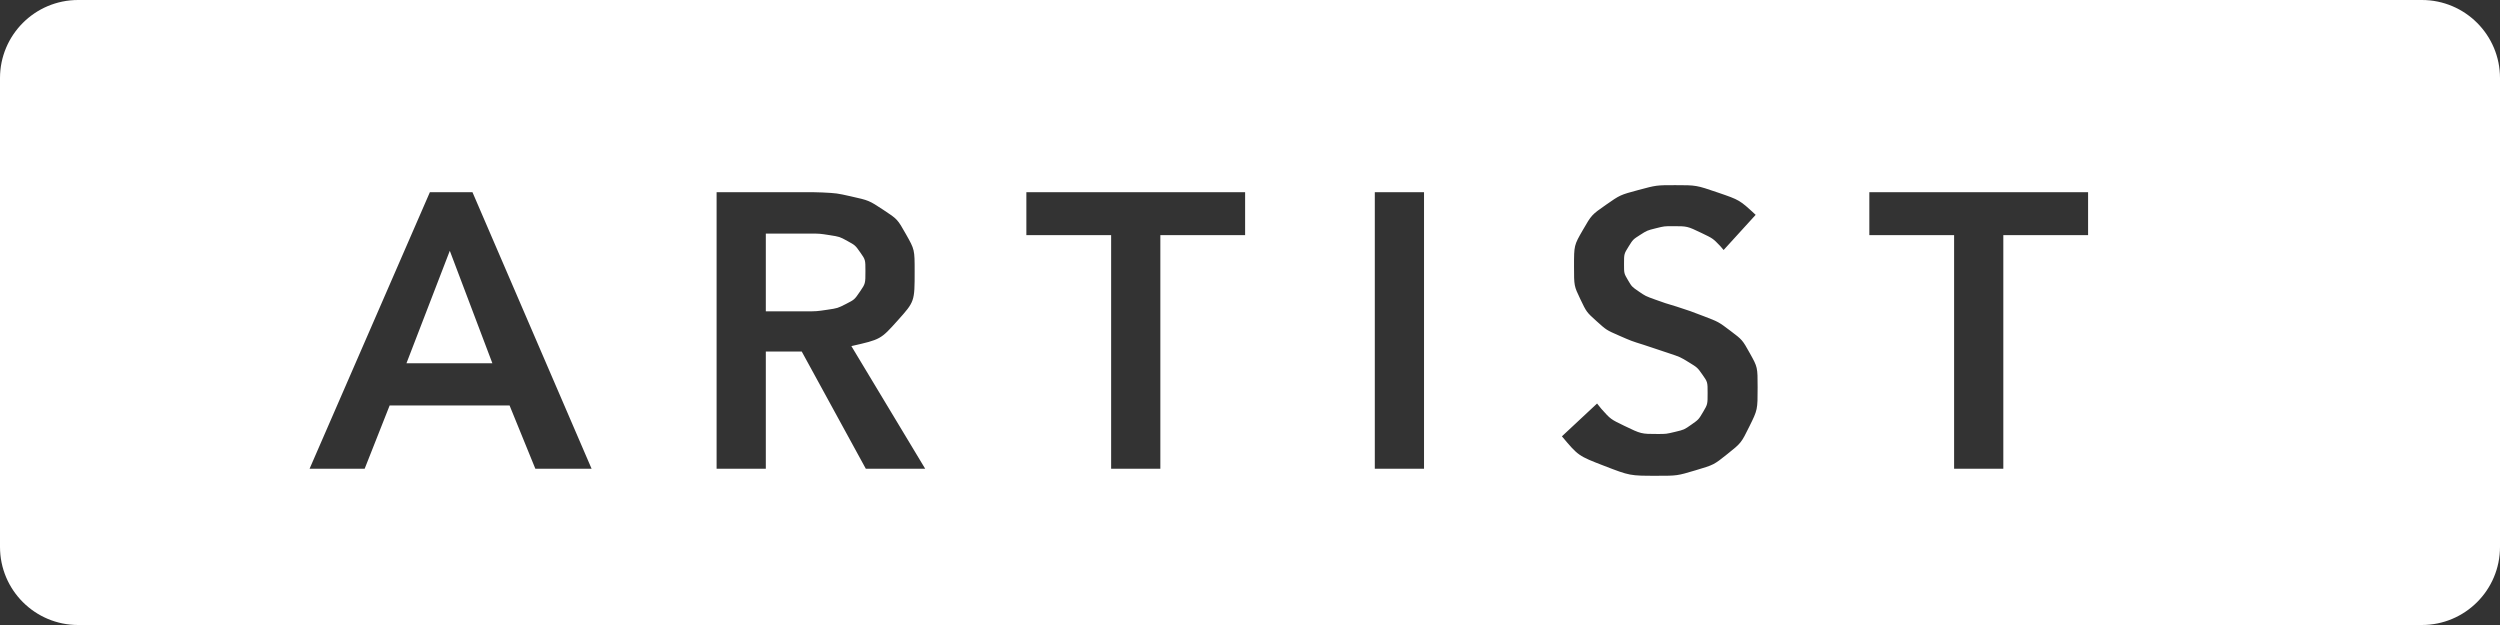 <?xml version="1.0" encoding="UTF-8"?>
<svg width="64px" height="16px" viewBox="0 0 64 16" version="1.1" xmlns="http://www.w3.org/2000/svg" xmlns:xlink="http://www.w3.org/1999/xlink">
    <rect x="0" y="0" width="64" height="16" fill="#333333" stroke="none"/>
    <title>badgeArtist</title>
    <g id="Assets" stroke="none" stroke-width="1" fill="none" fill-rule="evenodd">
        <g id="assets" transform="translate(-847, -1060)" fill="#FFFFFF">
            <g id="components/User-Badge" transform="translate(847, 1060)">
                <path d="M62,0 C63.105,-2.02906125e-16 64,0.895 64,2 L64,14 C64,15.105 63.105,16 62,16 L2,16 C0.895,16 1.3527075e-16,15.105 0,14 L0,2 C-1.3527075e-16,0.895 0.895,2.02906125e-16 2,0 L62,0 Z M42.885,4.74 C42.405,4.74 42.405,4.74 41.94,4.865 C41.475,4.99 41.475,4.99 41.11,5.245 C40.745,5.5 40.745,5.5 40.52,5.89 C40.295,6.28 40.295,6.28 40.295,6.82 C40.295,7.32 40.295,7.32 40.455,7.655 C40.615,7.99 40.615,7.99 40.87,8.22 C41.125,8.45 41.125,8.45 41.445,8.59 C41.765,8.73 41.765,8.73 42.085,8.83 C42.415,8.94 42.415,8.94 42.715,9.04 C43.015,9.14 43.015,9.14 43.235,9.275 C43.455,9.41 43.455,9.41 43.585,9.595 C43.715,9.78 43.715,9.78 43.715,10.06 C43.715,10.35 43.715,10.35 43.6,10.545 C43.485,10.74 43.485,10.74 43.3,10.87 C43.115,11 43.115,11 42.885,11.055 C42.655,11.11 42.655,11.11 42.435,11.11 C42.015,11.11 42.015,11.11 41.58,10.9 C41.232,10.732 41.232,10.732 40.996,10.468 L40.885,10.33 L39.985,11.17 C40.405,11.67 40.405,11.67 41.065,11.925 C41.725,12.18 41.725,12.18 42.415,12.18 C42.935,12.18 42.935,12.18 43.405,12.04 C43.875,11.9 43.875,11.9 44.225,11.62 C44.575,11.34 44.575,11.34 44.785,10.915 C44.995,10.49 44.995,10.49 44.995,9.92 C44.995,9.4 44.995,9.4 44.8,9.05 C44.605,8.7 44.605,8.7 44.3,8.47 C43.995,8.24 43.995,8.24 43.63,8.1 C43.265,7.96 43.265,7.96 42.925,7.85 C42.625,7.76 42.625,7.76 42.375,7.67 C42.125,7.58 42.125,7.58 41.95,7.46 C41.775,7.34 41.775,7.34 41.675,7.17 C41.575,7 41.575,7 41.575,6.76 C41.575,6.5 41.575,6.5 41.69,6.315 C41.805,6.13 41.805,6.13 41.985,6.015 C42.165,5.9 42.165,5.9 42.385,5.845 C42.605,5.79 42.605,5.79 42.825,5.79 C43.195,5.79 43.195,5.79 43.56,5.965 C43.852,6.105 43.852,6.105 44.038,6.299 L44.125,6.4 L44.945,5.5 C44.535,5.12 44.535,5.12 43.98,4.93 C43.425,4.74 43.425,4.74 42.885,4.74 Z M12.095,4.92 L11.005,4.92 L7.925,12 L9.335,12 L9.975,10.38 L13.045,10.38 L13.705,12 L15.145,12 L12.095,4.92 Z M20.805,4.92 L18.345,4.92 L18.345,12 L19.605,12 L19.605,9 L20.525,9 L22.165,12 L23.685,12 L21.795,8.86 C22.545,8.69 22.545,8.69 22.98,8.205 C23.415,7.72 23.415,7.72 23.415,6.95 C23.415,6.39 23.415,6.39 23.195,6 C22.975,5.61 22.975,5.61 22.61,5.37 C22.245,5.13 22.245,5.13 21.775,5.025 C21.422,4.946 21.422,4.946 21.053,4.927 L20.805,4.92 Z M31.875,4.92 L26.275,4.92 L26.275,6.02 L28.445,6.02 L28.445,12 L29.705,12 L29.705,6.02 L31.875,6.02 L31.875,4.92 Z M36.455,4.92 L35.195,4.92 L35.195,12 L36.455,12 L36.455,4.92 Z M53.455,4.92 L47.855,4.92 L47.855,6.02 L50.025,6.02 L50.025,12 L51.285,12 L51.285,6.02 L53.455,6.02 L53.455,4.92 Z M11.515,6.42 L12.605,9.3 L10.405,9.3 L11.515,6.42 Z M20.745,5.98 C20.985,5.98 20.985,5.98 21.24,6.02 C21.495,6.06 21.495,6.06 21.695,6.17 C21.895,6.28 21.895,6.28 22.025,6.465 C22.155,6.65 22.155,6.65 22.155,6.94 C22.155,7.26 22.155,7.26 22.015,7.465 C21.875,7.67 21.875,7.67 21.66,7.78 C21.445,7.89 21.445,7.89 21.175,7.93 C20.905,7.97 20.905,7.97 20.635,7.97 L19.605,7.97 L19.605,5.98 L20.745,5.98 Z" id="Combined-Shape"></path>
            </g>
        </g>
    </g>
</svg>